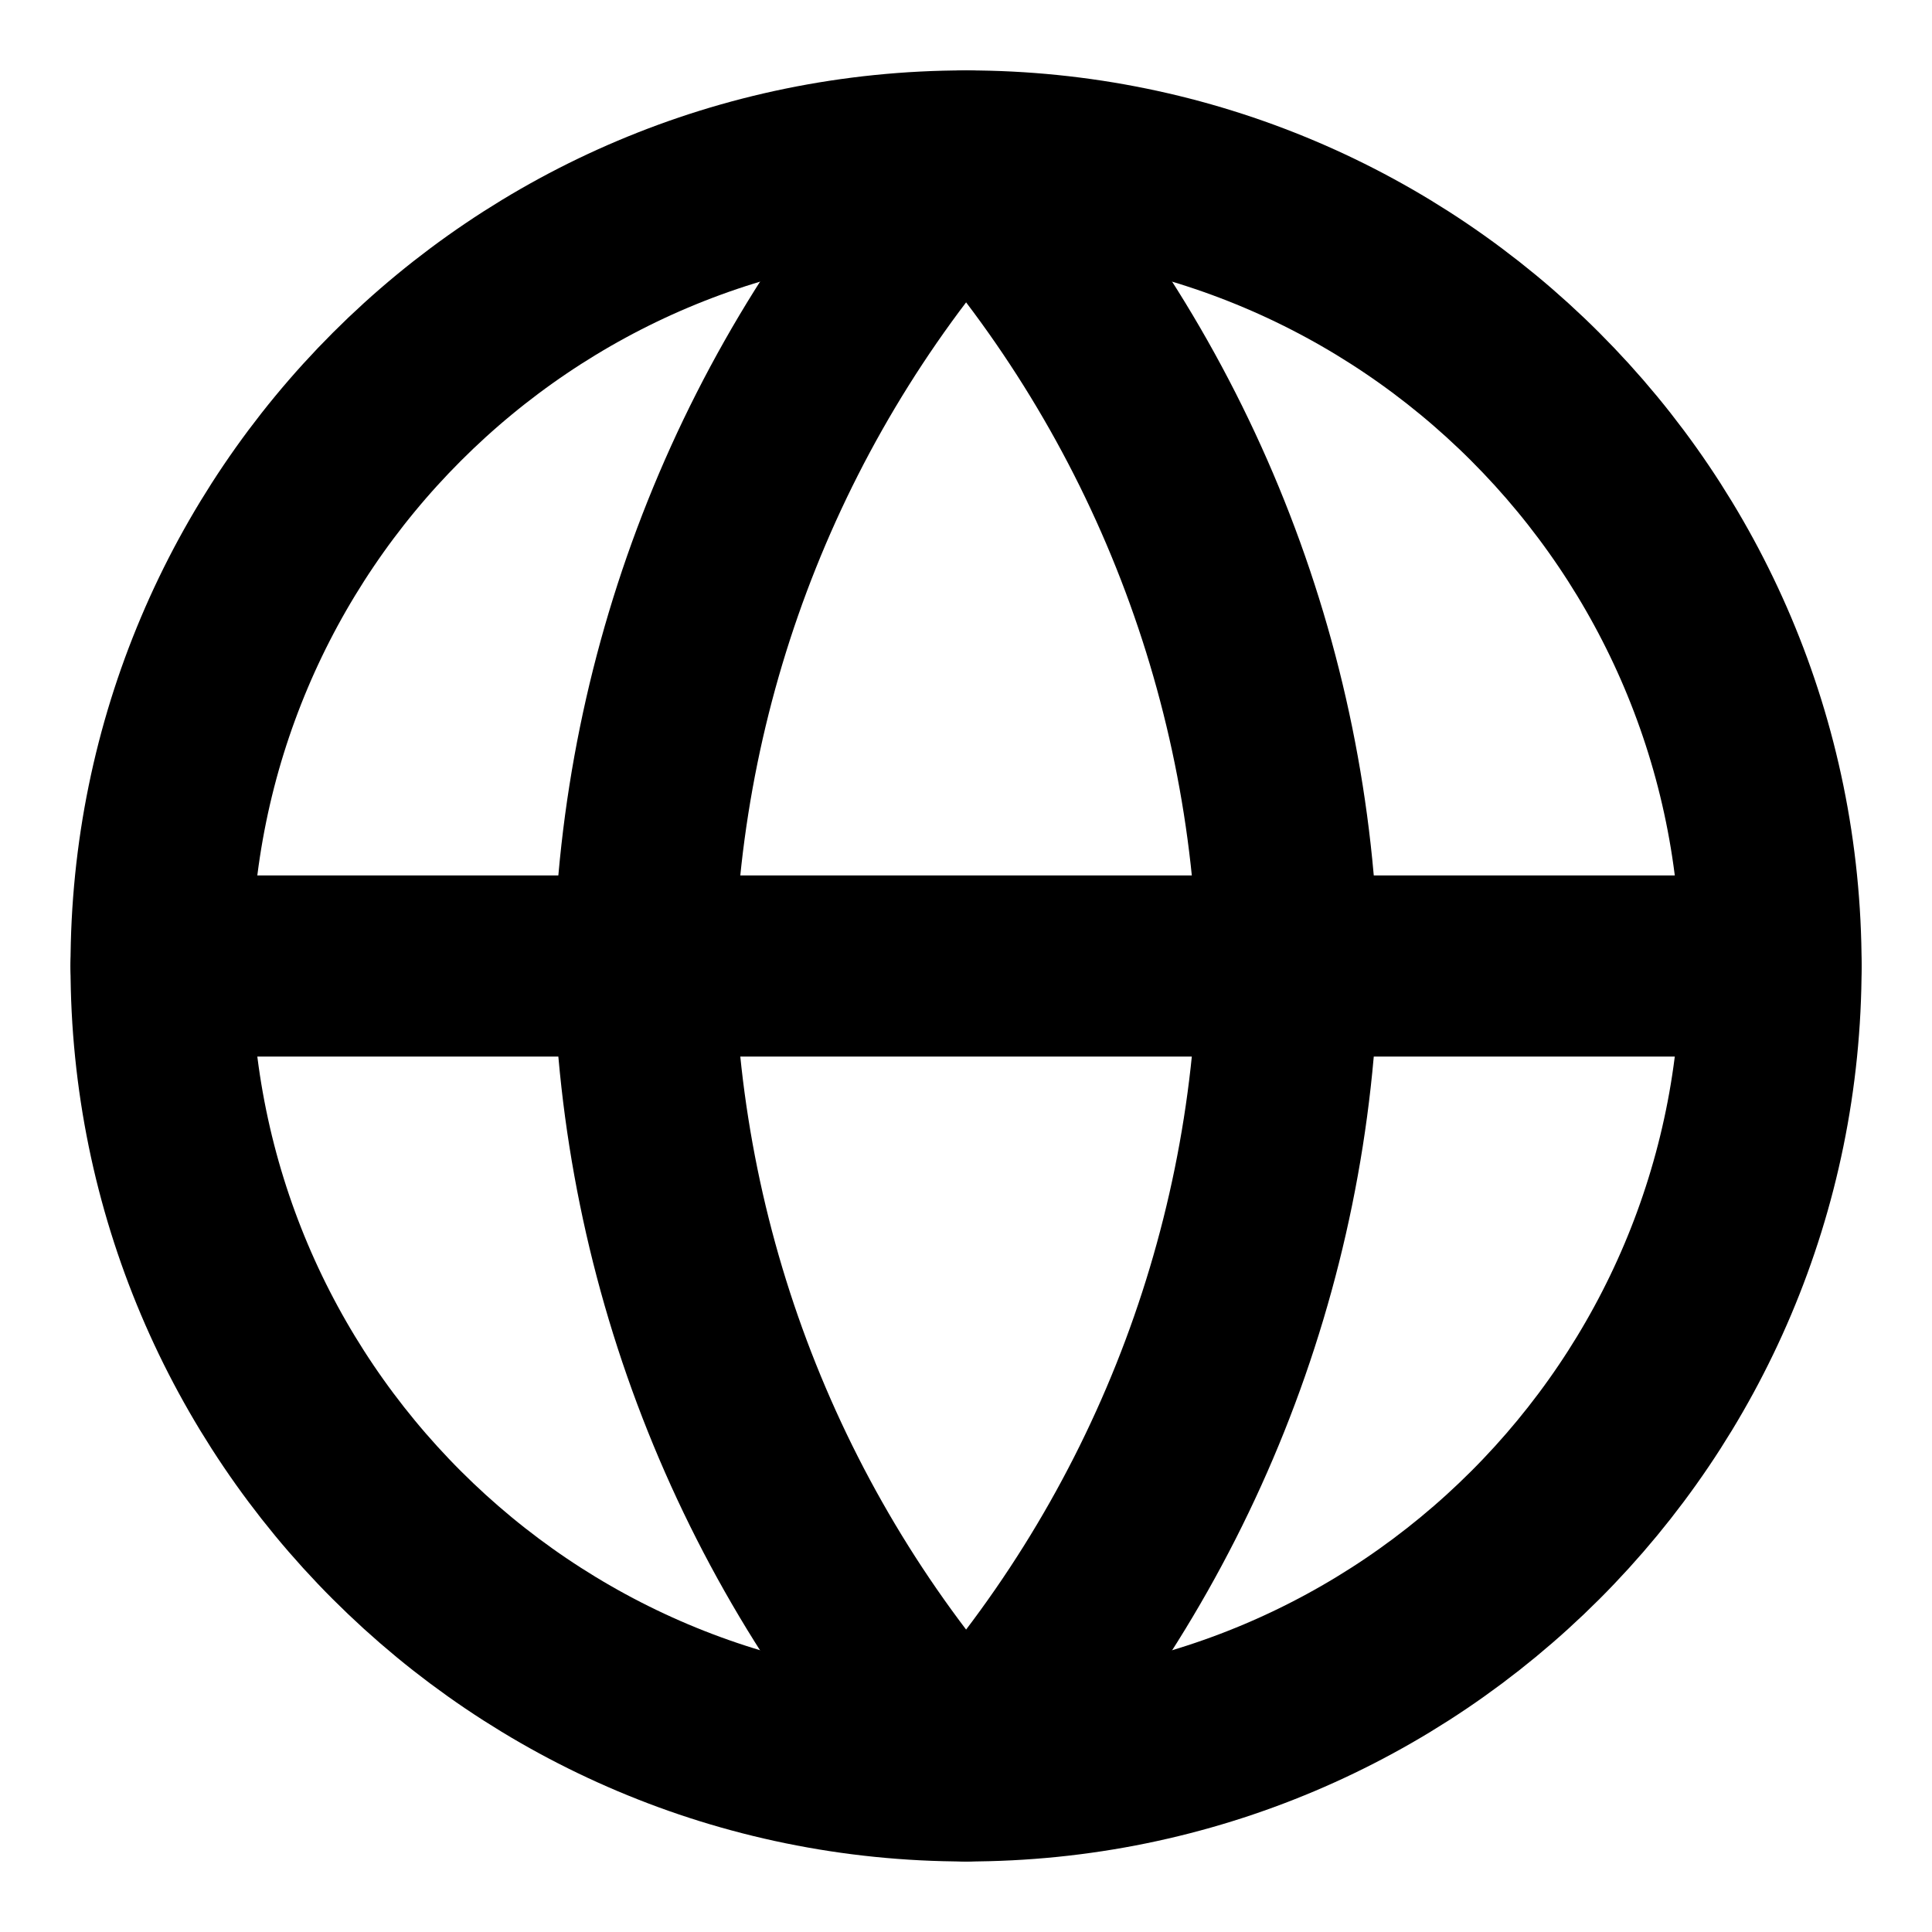 <svg width="16" height="16" viewBox="0 0 16 16" fill="none"
    xmlns="http://www.w3.org/2000/svg">
    <g clip-path="url(#clip0_4755_97692)">
        <path d="M8.001 14.666C11.682 14.666 14.667 11.682 14.667 8C14.667 4.318 11.682 1.333 8.001 1.333C4.319 1.333 1.334 4.318 1.334 8C1.334 11.682 4.319 14.666 8.001 14.666Z" stroke="currentColor" stroke-width="1.5" stroke-linecap="round" stroke-linejoin="round"/>
        <path d="M1.334 8H14.667" stroke="currentColor" stroke-width="1.5" stroke-linecap="round" stroke-linejoin="round"/>
        <path d="M8.001 1.333C9.668 3.159 10.616 5.528 10.667 8C10.616 10.472 9.668 12.841 8.001 14.666C6.333 12.841 5.385 10.472 5.334 8C5.385 5.528 6.333 3.159 8.001 1.333Z" stroke="currentColor" stroke-width="1.5" stroke-linecap="round" stroke-linejoin="round"/>
    </g>
    <defs>
        <clipPath id="clip0_4755_97692">
            <rect width="16" height="16" fill="white"/>
        </clipPath>
    </defs>
</svg>
